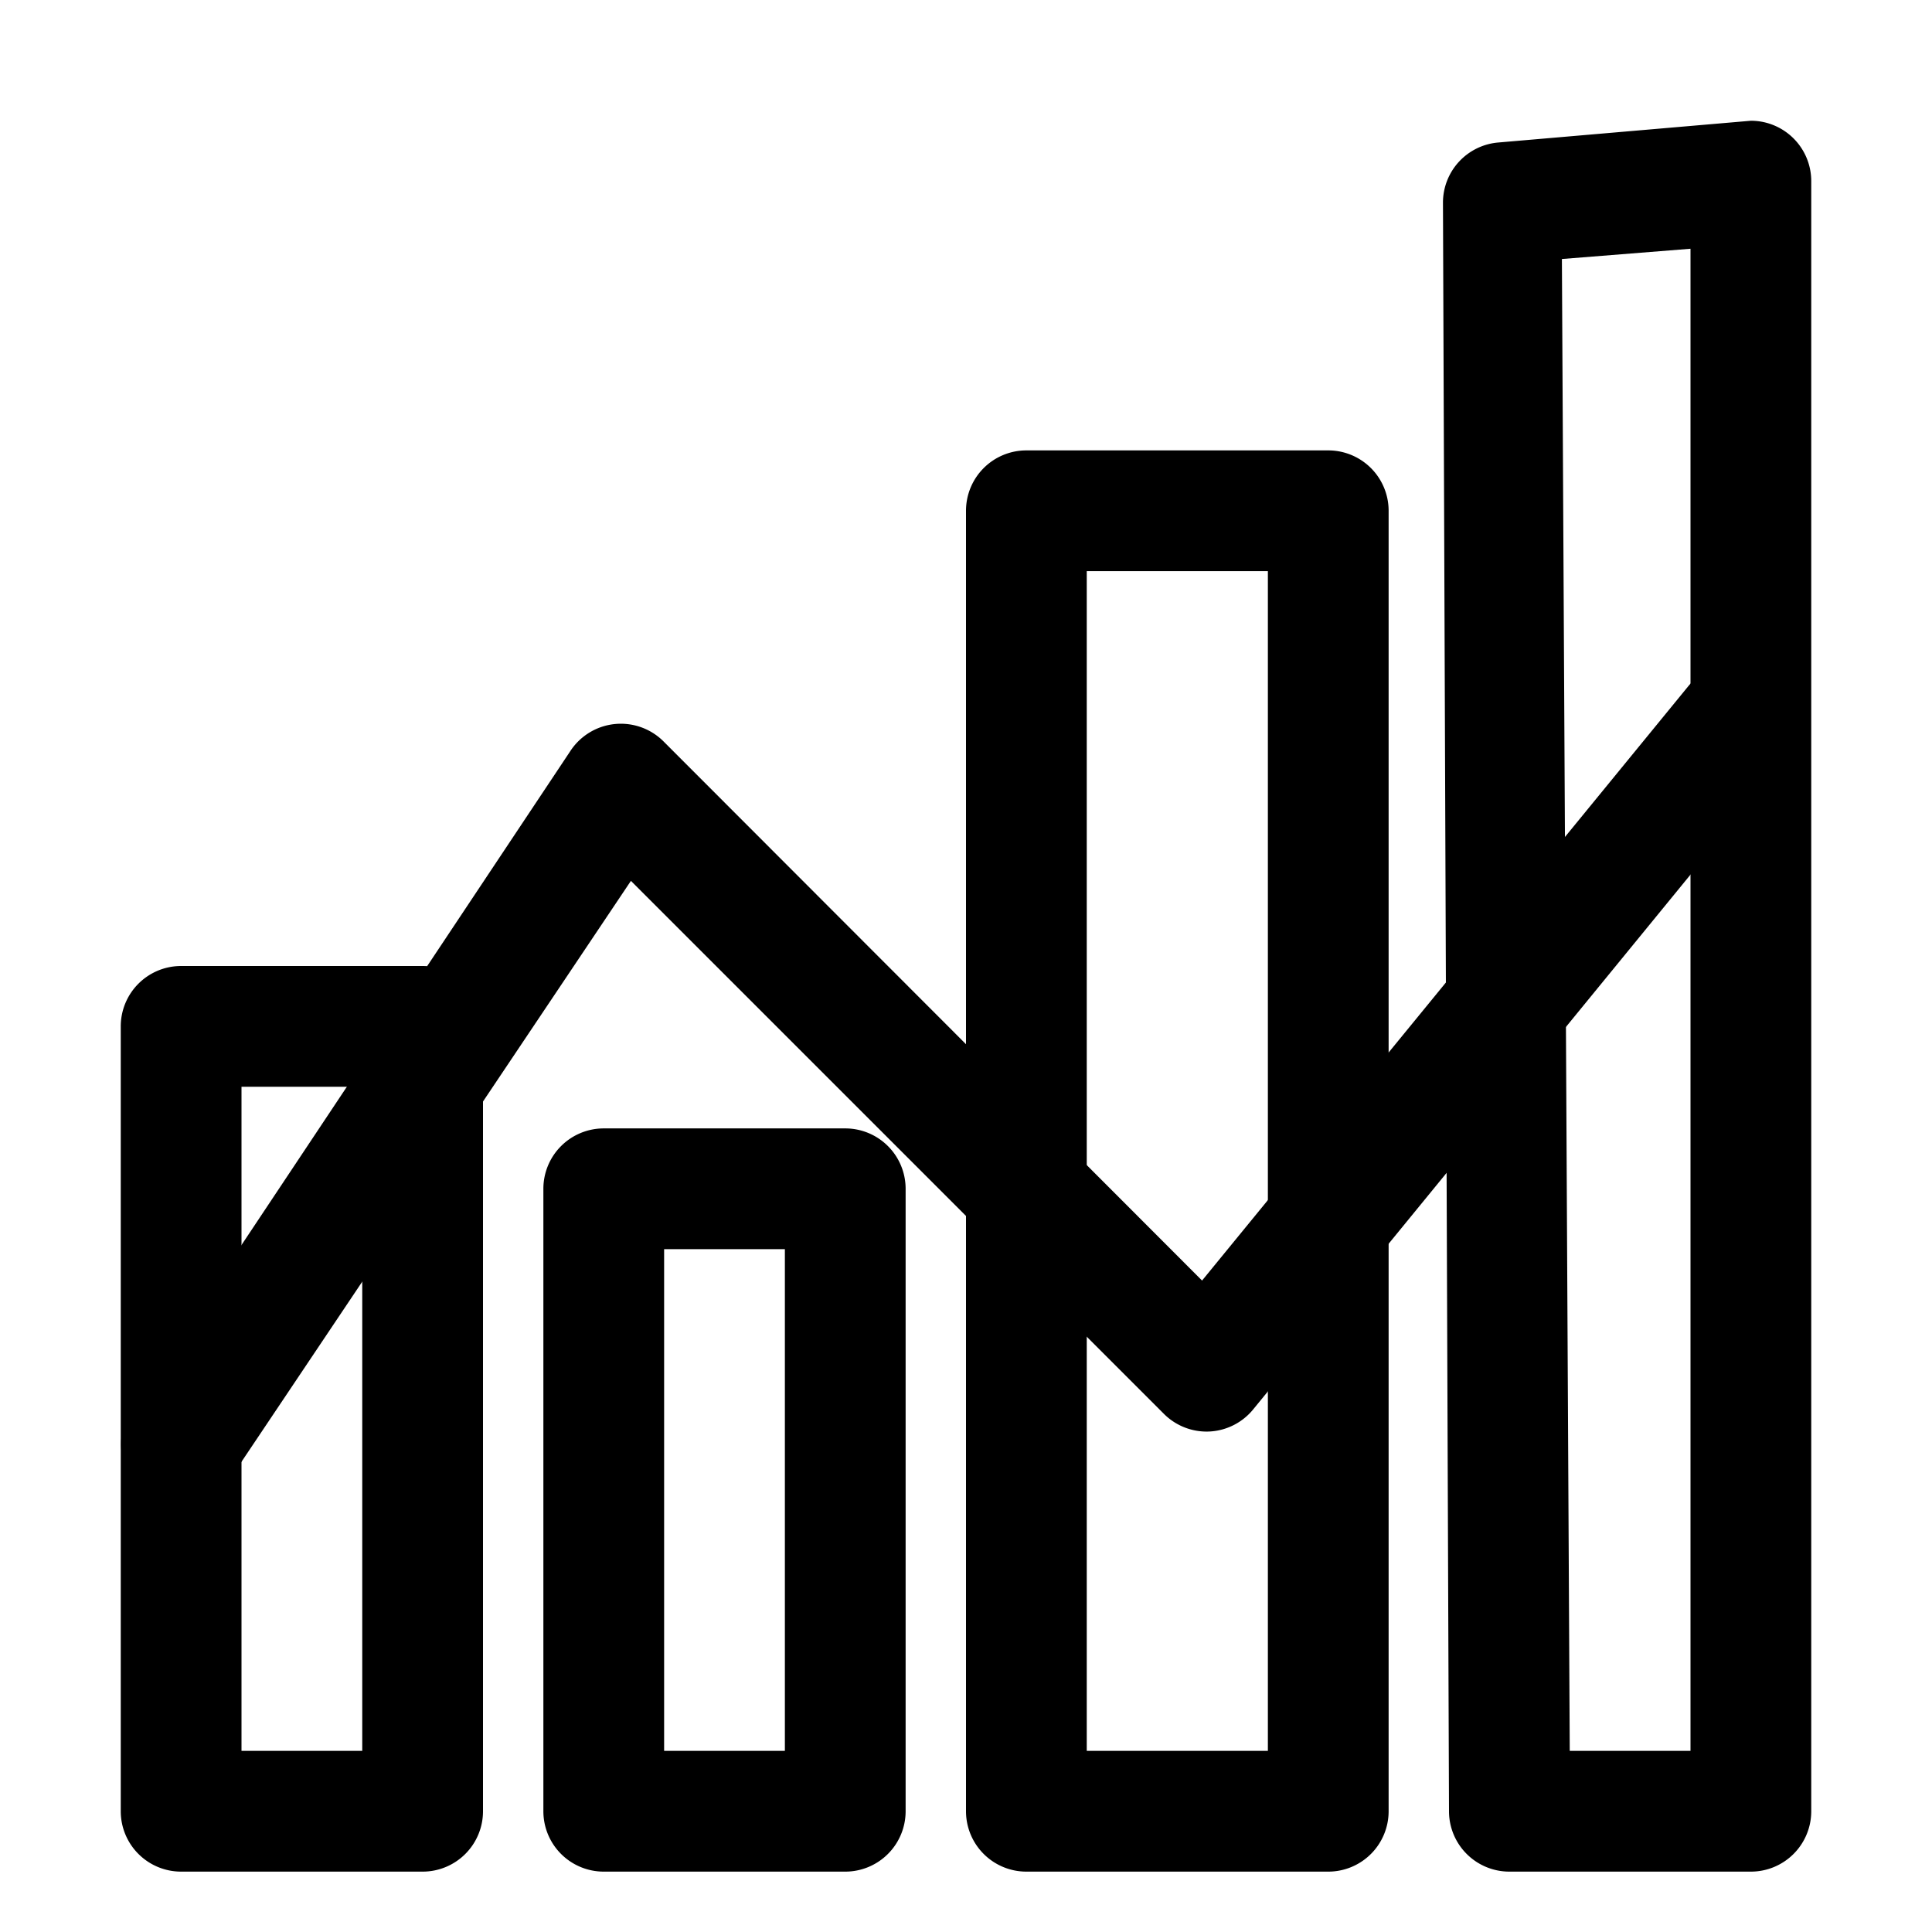 <svg id="Warstwa_1" data-name="Warstwa 1" xmlns="http://www.w3.org/2000/svg" viewBox="0 0 32 32"><title>Obszar roboczy 15</title><path d="M7,31H3a1,1,0,0,1-1-1V17a1,1,0,0,1,1-1H7a1,1,0,0,1,1,1V30A1,1,0,0,1,7,31ZM4,29H6V18H4Z"/><path d="M14,31H10a1,1,0,0,1-1-1V19.69a1,1,0,0,1,1-1h4a1,1,0,0,1,1,1V30A1,1,0,0,1,14,31Zm-3-2h2V20.69H11Z"/><path d="M22,31H17a1,1,0,0,1-1-1V8.46a1,1,0,0,1,1-1h5a1,1,0,0,1,1,1V30A1,1,0,0,1,22,31Zm-4-2h3V9.46H18Z"/><path d="M29,31H25a1,1,0,0,1-1-1L23.9,3.36a1,1,0,0,1,.92-1L29,2A1,1,0,0,1,30,3l0,27A1,1,0,0,1,29,31Zm-3-2h2L28,4.12l-2.13.17Z"/><path d="M3,24.92a1,1,0,0,1-.83-1.55L9.44,12.45A1,1,0,0,1,11,12.29l8.91,8.92,8.05-9.84a1,1,0,0,1,1.55,1.27l-8.75,10.7a1,1,0,0,1-.72.37,1,1,0,0,1-.76-.29l-8.83-8.83L3.82,24.48A1,1,0,0,1,3,24.92Z"/></svg>